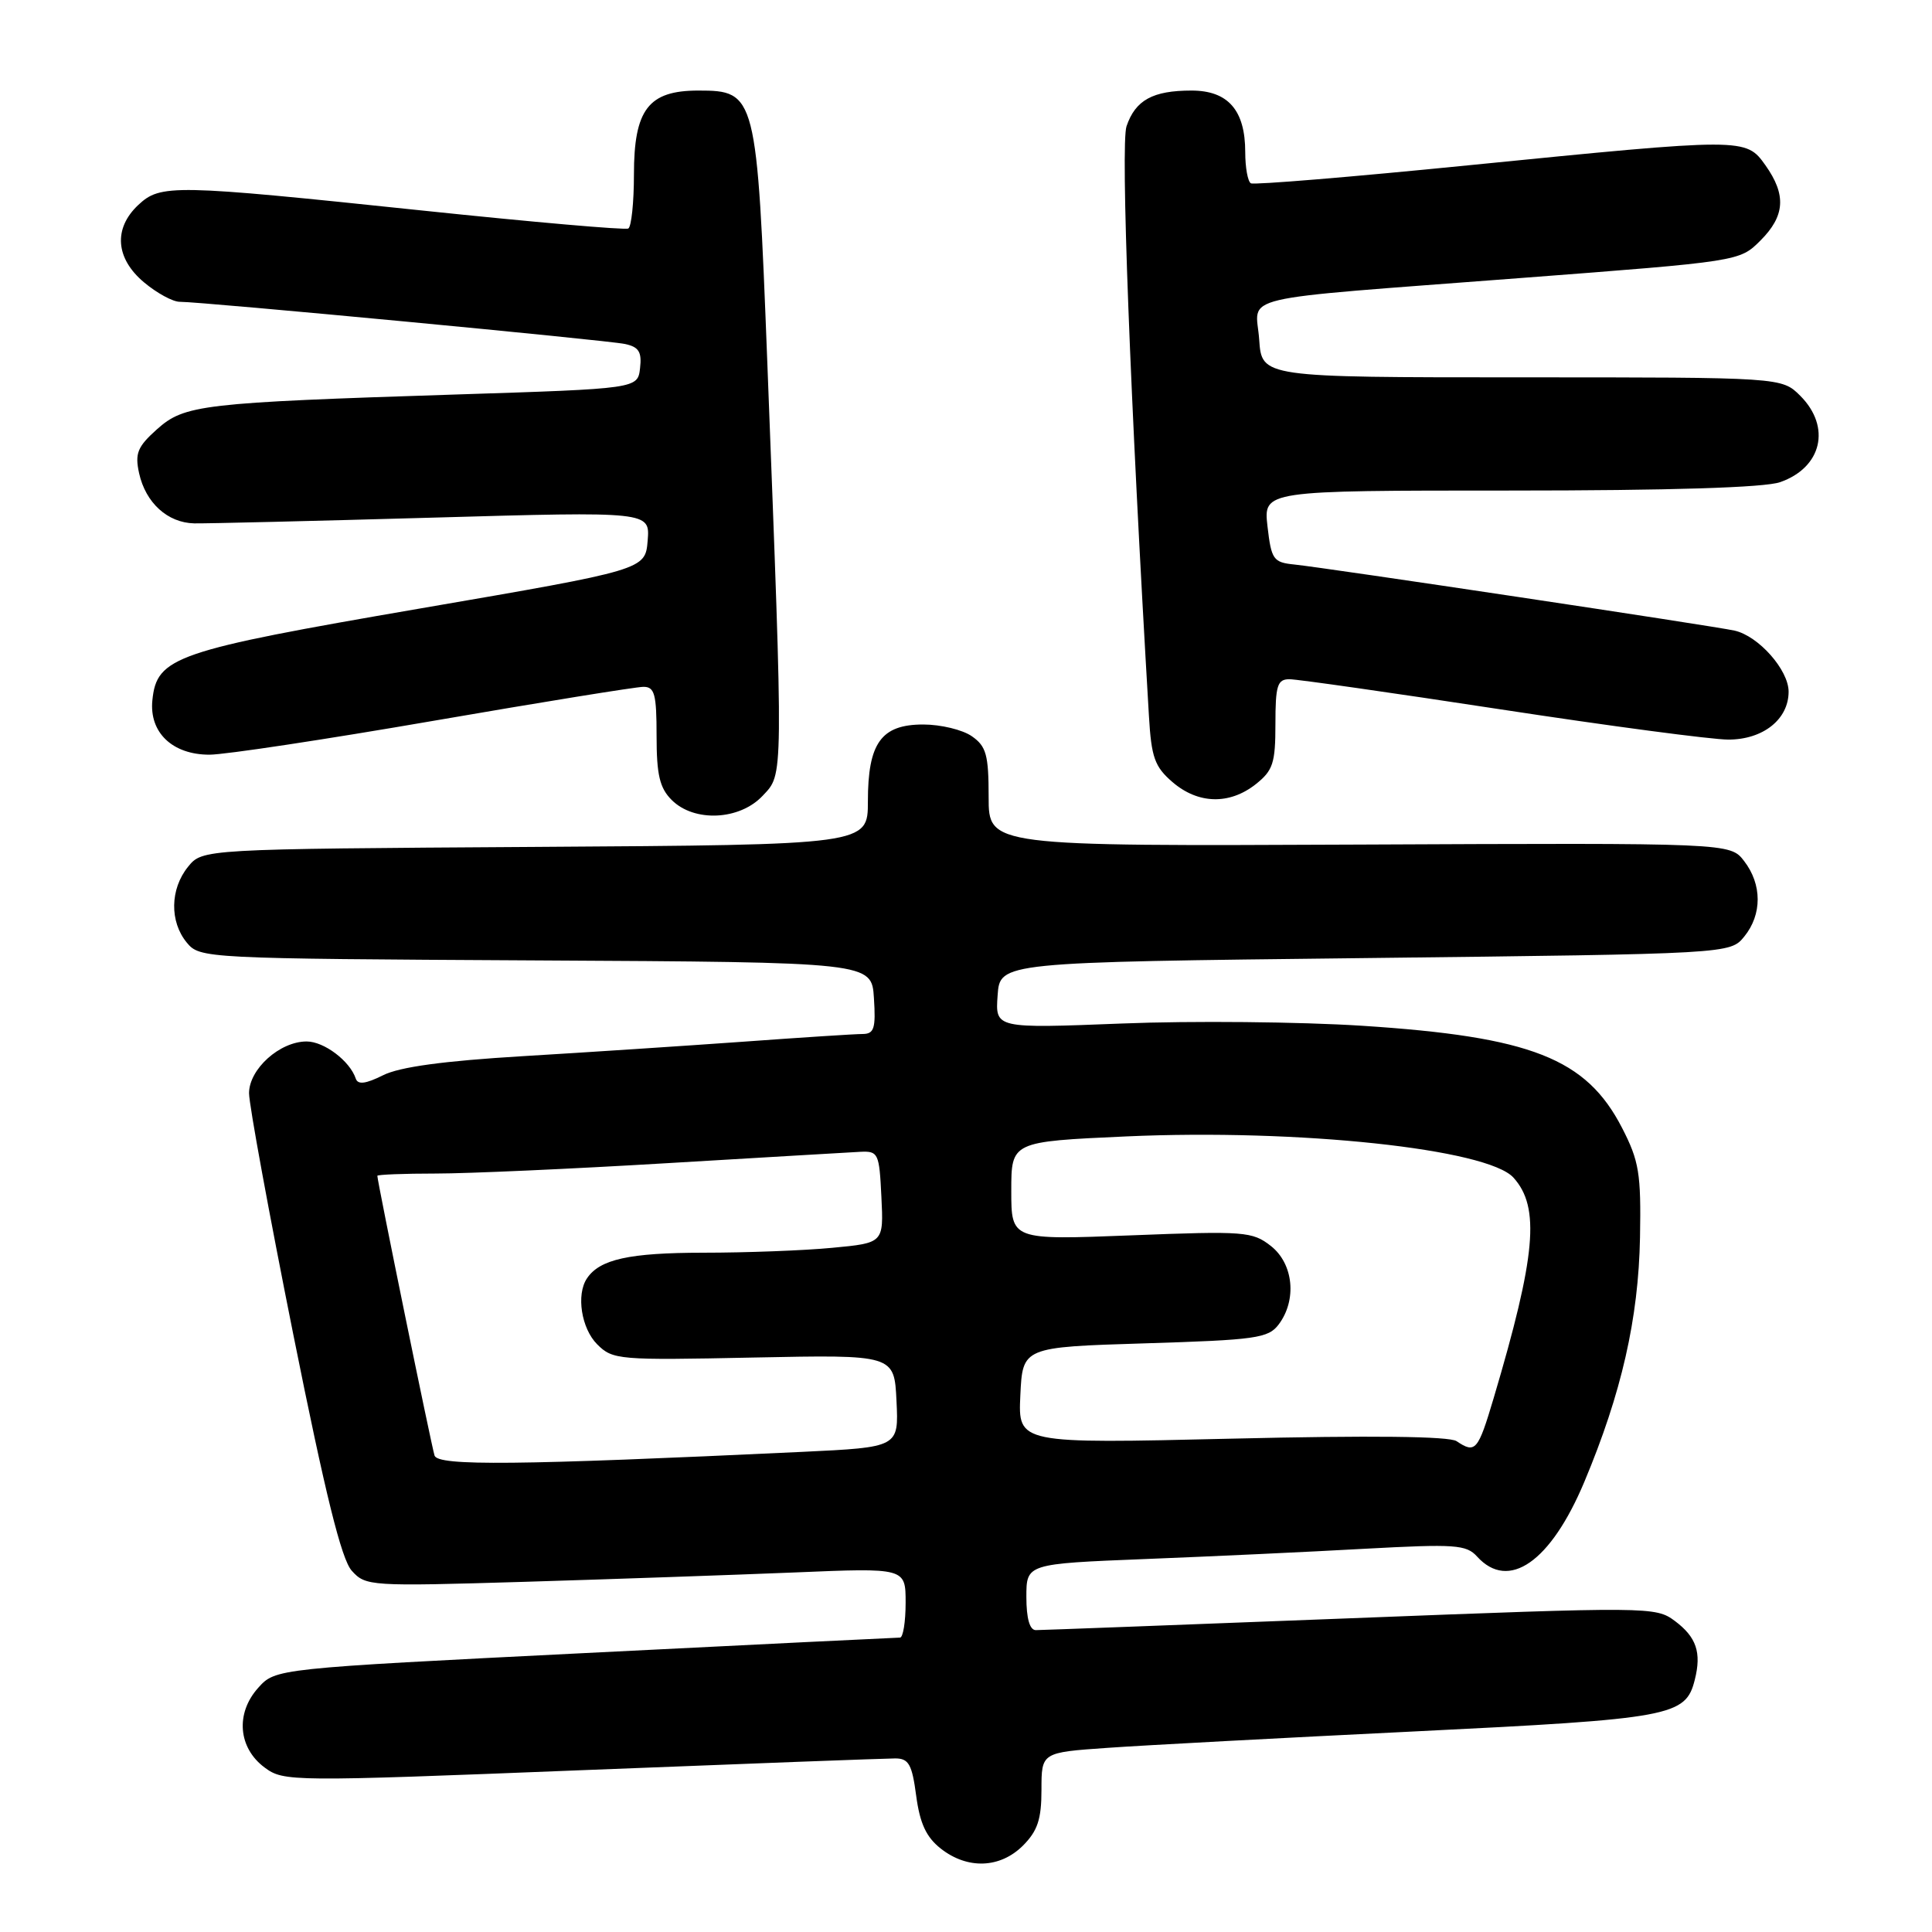 <?xml version="1.0" encoding="UTF-8" standalone="no"?>
<!DOCTYPE svg PUBLIC "-//W3C//DTD SVG 1.1//EN" "http://www.w3.org/Graphics/SVG/1.1/DTD/svg11.dtd" >
<svg xmlns="http://www.w3.org/2000/svg" xmlns:xlink="http://www.w3.org/1999/xlink" version="1.1" viewBox="0 0 256 256">
 <g >
 <path fill="currentColor"
d=" M 135.55 244.55 C 137.49 242.60 138.00 241.06 138.00 237.15 C 138.00 232.21 138.00 232.21 146.75 231.60 C 151.56 231.26 169.90 230.28 187.50 229.42 C 221.54 227.75 223.36 227.42 224.57 222.57 C 225.48 218.96 224.78 216.92 221.92 214.78 C 219.38 212.89 218.55 212.89 178.92 214.43 C 156.69 215.29 137.94 216.00 137.25 216.00 C 136.44 216.00 136.00 214.45 136.00 211.61 C 136.00 207.21 136.00 207.21 151.75 206.58 C 160.41 206.24 173.49 205.63 180.82 205.22 C 192.81 204.57 194.29 204.67 195.72 206.25 C 199.90 210.86 205.47 206.98 209.93 196.36 C 214.86 184.60 217.11 174.74 217.31 163.95 C 217.46 155.49 217.19 153.84 214.93 149.45 C 210.19 140.24 202.89 137.37 180.50 135.92 C 172.25 135.39 157.93 135.25 148.69 135.62 C 131.87 136.28 131.87 136.28 132.19 131.89 C 132.50 127.50 132.50 127.50 180.88 126.95 C 229.26 126.39 229.26 126.39 231.13 124.09 C 233.50 121.17 233.49 117.19 231.11 114.10 C 229.26 111.69 229.26 111.69 180.13 111.91 C 131.00 112.13 131.00 112.13 131.00 105.62 C 131.00 100.03 130.69 98.89 128.78 97.56 C 127.56 96.70 124.66 96.00 122.33 96.00 C 116.76 96.00 115.00 98.45 115.00 106.19 C 115.00 111.94 115.00 111.94 70.91 112.22 C 26.82 112.50 26.82 112.50 24.91 114.86 C 22.53 117.81 22.46 122.12 24.75 124.90 C 26.48 126.99 27.04 127.02 71.00 127.26 C 115.50 127.50 115.50 127.50 115.80 132.25 C 116.06 136.27 115.83 137.00 114.30 137.01 C 113.31 137.01 106.20 137.47 98.50 138.03 C 90.80 138.58 77.63 139.45 69.24 139.95 C 58.79 140.58 52.95 141.37 50.75 142.48 C 48.44 143.63 47.42 143.75 47.14 142.92 C 46.36 140.58 42.94 138.00 40.63 138.00 C 37.07 138.00 33.00 141.66 33.00 144.86 C 33.00 146.36 35.64 160.73 38.86 176.81 C 43.12 198.05 45.24 206.61 46.61 208.13 C 48.45 210.18 49.04 210.21 69.50 209.60 C 81.05 209.25 97.14 208.69 105.25 208.36 C 120.00 207.74 120.00 207.74 120.00 212.37 C 120.00 214.92 119.66 217.00 119.25 216.99 C 118.84 216.99 100.05 217.91 77.50 219.04 C 36.50 221.09 36.50 221.09 34.20 223.66 C 31.18 227.03 31.56 231.61 35.07 234.21 C 37.59 236.08 38.52 236.09 77.07 234.56 C 98.76 233.70 117.45 233.00 118.62 233.00 C 120.41 233.00 120.85 233.78 121.40 237.95 C 121.89 241.62 122.73 243.43 124.66 244.95 C 128.20 247.73 132.52 247.57 135.55 244.55 Z  M 101.06 105.44 C 103.83 102.49 103.82 103.87 101.67 47.95 C 100.30 12.47 100.18 12.00 92.52 12.00 C 85.92 12.00 84.00 14.51 84.00 23.13 C 84.00 26.84 83.66 30.06 83.25 30.28 C 82.84 30.50 70.58 29.43 56.00 27.90 C 22.87 24.42 21.28 24.39 18.31 27.17 C 15.01 30.28 15.30 34.24 19.08 37.41 C 20.77 38.83 22.91 40.00 23.83 39.99 C 26.71 39.98 80.38 45.06 82.81 45.58 C 84.65 45.97 85.06 46.63 84.81 48.78 C 84.50 51.50 84.50 51.50 60.50 52.27 C 26.64 53.36 24.46 53.62 20.79 56.89 C 18.21 59.20 17.86 60.08 18.43 62.70 C 19.30 66.63 22.20 69.27 25.74 69.35 C 27.26 69.38 41.47 69.04 57.32 68.59 C 86.13 67.77 86.13 67.77 85.82 71.63 C 85.50 75.50 85.50 75.50 55.65 80.63 C 23.17 86.22 20.77 87.04 20.19 92.79 C 19.76 97.06 22.85 100.00 27.75 100.00 C 29.81 100.00 43.20 97.97 57.50 95.50 C 71.80 93.03 84.29 91.01 85.25 91.01 C 86.74 91.00 87.00 91.97 87.00 97.50 C 87.00 102.67 87.41 104.41 89.00 106.00 C 91.98 108.98 98.00 108.70 101.06 105.44 Z  M 166.37 103.93 C 168.68 102.10 169.00 101.14 169.00 95.93 C 169.00 90.82 169.26 90.00 170.86 90.00 C 171.88 90.00 184.49 91.80 198.88 94.00 C 213.26 96.20 226.83 98.00 229.02 98.00 C 233.62 98.00 237.00 95.31 237.00 91.65 C 237.00 88.77 233.01 84.27 229.84 83.56 C 227.02 82.93 175.76 75.24 171.50 74.80 C 168.72 74.52 168.46 74.15 167.95 69.75 C 167.41 65.00 167.41 65.00 200.05 65.00 C 221.31 65.00 233.81 64.61 235.87 63.89 C 241.41 61.96 242.67 56.58 238.55 52.45 C 236.09 50.00 236.09 50.00 201.64 50.00 C 167.19 50.00 167.19 50.00 166.85 45.00 C 166.43 38.94 162.73 39.81 201.50 36.84 C 230.49 34.63 230.50 34.63 233.25 31.89 C 236.53 28.62 236.72 25.83 233.93 21.90 C 231.33 18.25 231.22 18.25 194.50 21.91 C 179.10 23.45 166.16 24.52 165.75 24.29 C 165.34 24.07 165.00 22.21 165.00 20.16 C 165.00 14.61 162.73 12.00 157.88 12.00 C 152.75 12.00 150.45 13.26 149.27 16.73 C 148.47 19.09 149.74 52.58 152.24 94.88 C 152.56 100.36 153.00 101.60 155.36 103.63 C 158.75 106.55 162.89 106.66 166.37 103.93 Z  M 57.58 192.87 C 57.18 191.65 50.00 156.55 50.00 155.80 C 50.00 155.64 53.49 155.50 57.75 155.50 C 62.01 155.50 75.85 154.88 88.50 154.12 C 101.15 153.37 112.62 152.69 114.00 152.62 C 116.38 152.51 116.51 152.80 116.79 158.60 C 117.09 164.70 117.09 164.70 110.29 165.34 C 106.56 165.70 98.86 165.99 93.18 165.99 C 83.37 166.00 79.46 166.86 77.77 169.40 C 76.33 171.55 77.03 176.03 79.13 178.13 C 81.19 180.19 81.95 180.25 99.88 179.88 C 118.50 179.50 118.50 179.50 118.79 185.64 C 119.09 191.77 119.09 191.77 106.29 192.38 C 68.47 194.16 58.04 194.27 57.58 192.87 Z  M 193.00 190.96 C 192.02 190.31 181.66 190.19 163.20 190.63 C 134.90 191.30 134.90 191.30 135.20 184.90 C 135.50 178.50 135.50 178.50 151.71 178.00 C 166.42 177.55 168.06 177.32 169.43 175.50 C 171.87 172.26 171.40 167.46 168.40 165.10 C 165.95 163.18 164.92 163.10 149.90 163.69 C 134.00 164.31 134.00 164.31 134.00 157.79 C 134.00 151.27 134.00 151.27 149.25 150.58 C 172.04 149.56 197.09 152.23 200.54 156.04 C 204.10 159.97 203.52 166.39 197.92 185.25 C 195.84 192.25 195.50 192.64 193.00 190.96 Z "/>
</g>
</svg>